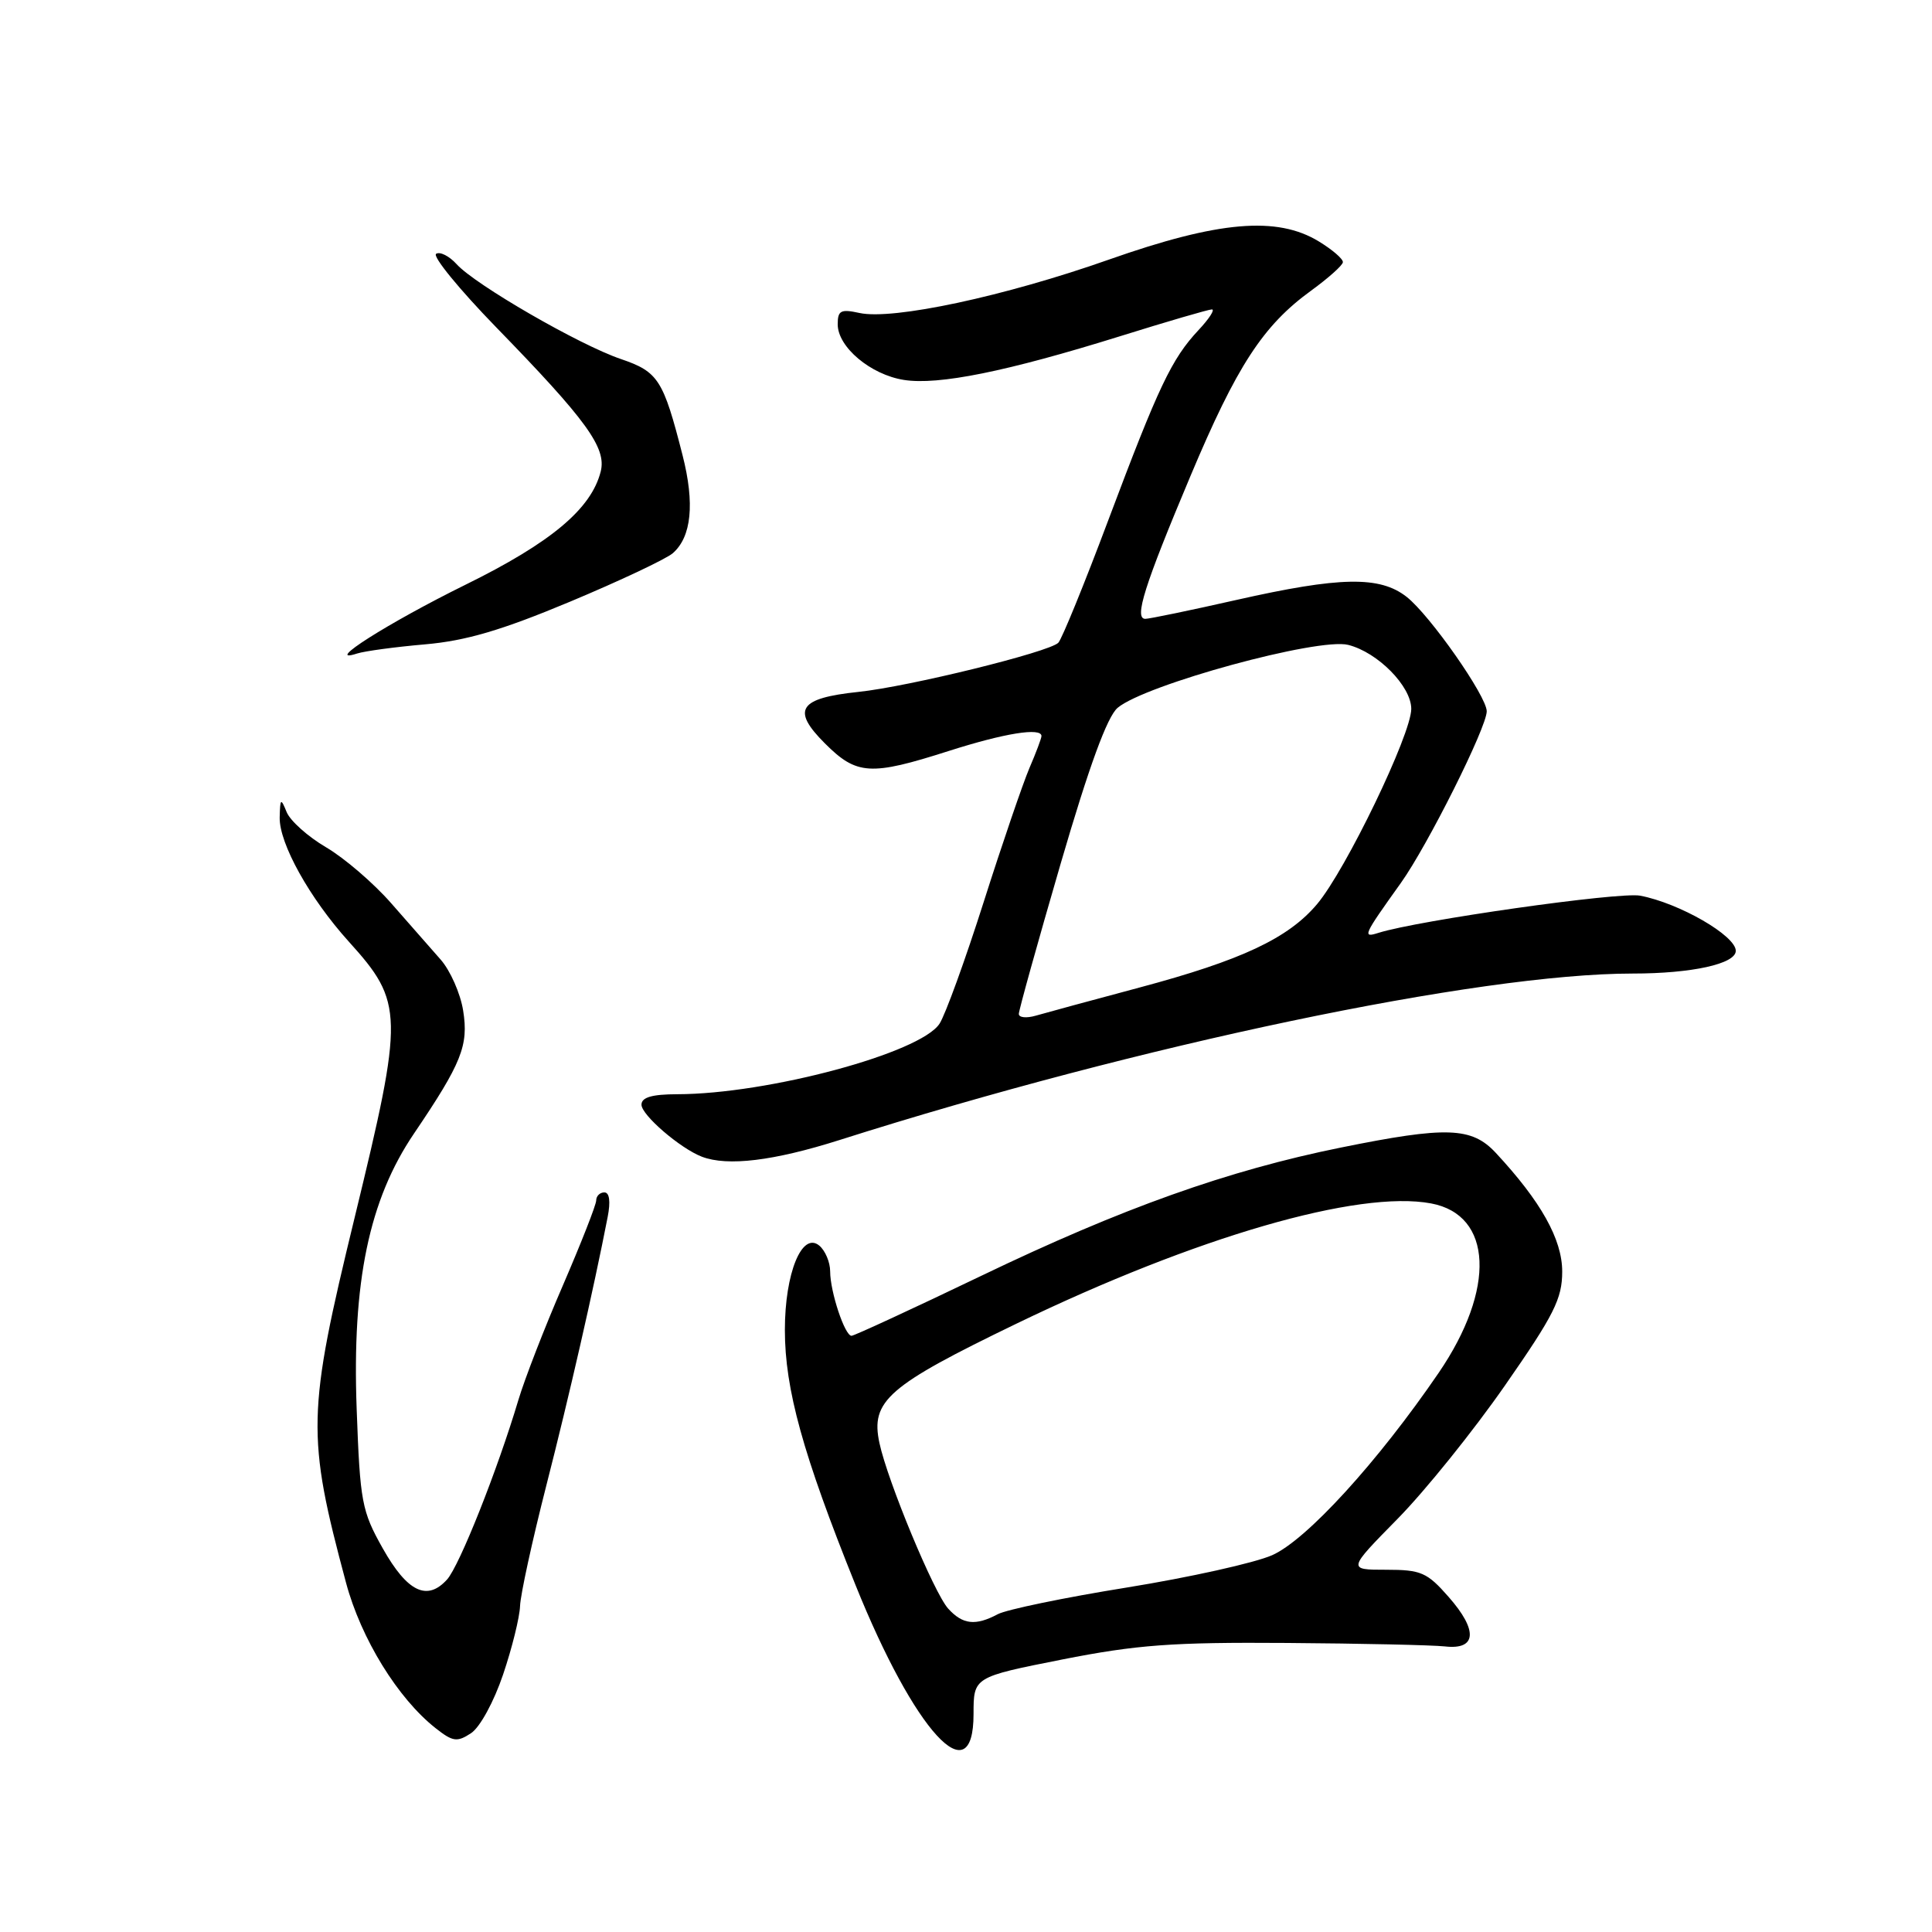 <?xml version="1.0" encoding="UTF-8" standalone="no"?>
<!DOCTYPE svg PUBLIC "-//W3C//DTD SVG 1.1//EN" "http://www.w3.org/Graphics/SVG/1.1/DTD/svg11.dtd" >
<svg xmlns="http://www.w3.org/2000/svg" xmlns:xlink="http://www.w3.org/1999/xlink" version="1.1" viewBox="0 0 256 256">
 <g >
 <path fill="currentColor"
d=" M 129.00 227.11 C 129.00 222.22 129.00 222.22 140.75 219.89 C 150.64 217.94 155.34 217.59 170.50 217.70 C 180.40 217.77 189.84 217.98 191.47 218.16 C 195.67 218.64 195.86 216.04 191.95 211.60 C 189.10 208.35 188.30 208.00 183.67 208.00 C 178.55 208.00 178.55 208.00 185.19 201.25 C 188.84 197.54 195.24 189.59 199.41 183.59 C 205.92 174.24 207.00 172.09 207.00 168.49 C 207.00 164.22 204.19 159.20 198.19 152.75 C 195.00 149.33 191.67 149.22 177.66 152.06 C 162.69 155.09 148.67 160.09 130.05 169.04 C 120.93 173.42 113.18 177.00 112.83 177.00 C 111.94 177.00 110.00 171.16 110.00 168.47 C 110.00 167.25 109.35 165.71 108.56 165.05 C 106.27 163.15 104.00 168.69 104.00 176.22 C 104.00 184.08 106.38 192.68 113.35 210.00 C 121.18 229.45 129.00 238.00 129.00 227.11 Z  M 66.66 221.89 C 67.85 218.38 68.86 214.29 68.91 212.80 C 68.96 211.32 70.53 204.12 72.40 196.80 C 75.42 185.00 78.66 170.82 80.52 161.25 C 80.92 159.20 80.76 158.00 80.08 158.00 C 79.49 158.00 79.00 158.48 79.00 159.06 C 79.00 159.64 77.01 164.70 74.59 170.31 C 72.16 175.91 69.51 182.75 68.69 185.50 C 65.92 194.79 60.88 207.47 59.24 209.29 C 56.60 212.21 53.98 210.95 50.73 205.19 C 47.93 200.22 47.71 199.04 47.26 186.69 C 46.64 169.86 48.90 159.00 54.85 150.21 C 61.18 140.86 62.11 138.53 61.37 133.91 C 61.01 131.64 59.66 128.59 58.38 127.14 C 57.10 125.69 54.15 122.33 51.83 119.68 C 49.51 117.03 45.64 113.70 43.22 112.28 C 40.81 110.87 38.45 108.76 37.98 107.60 C 37.21 105.70 37.12 105.77 37.06 108.32 C 36.99 111.76 41.02 119.01 46.21 124.76 C 53.51 132.84 53.54 134.39 47.00 161.30 C 40.67 187.32 40.61 190.16 45.85 209.72 C 47.84 217.14 52.73 225.07 57.73 229.00 C 60.00 230.79 60.57 230.87 62.41 229.66 C 63.59 228.89 65.44 225.50 66.66 221.89 Z  M 111.24 151.06 C 150.91 138.45 195.94 129.00 216.33 129.00 C 224.17 129.00 230.00 127.72 230.00 125.99 C 230.00 123.98 222.53 119.67 217.32 118.68 C 214.55 118.16 187.90 121.95 182.65 123.61 C 180.48 124.30 180.63 123.98 185.62 117.00 C 189.18 112.01 197.00 96.38 197.00 94.25 C 197.00 92.26 189.49 81.53 186.39 79.09 C 182.84 76.30 177.58 76.39 163.81 79.50 C 157.71 80.88 152.29 82.00 151.76 82.00 C 150.24 82.00 151.62 77.62 157.74 63.08 C 163.88 48.48 167.35 43.14 173.73 38.51 C 176.01 36.85 177.91 35.16 177.94 34.74 C 177.97 34.31 176.54 33.08 174.75 31.99 C 169.21 28.61 161.46 29.28 146.96 34.39 C 133.13 39.27 118.30 42.44 113.88 41.47 C 111.41 40.93 111.00 41.14 111.00 42.97 C 111.00 45.98 115.35 49.64 119.76 50.34 C 124.33 51.07 133.41 49.23 148.42 44.55 C 154.67 42.60 160.14 41.00 160.58 41.00 C 161.02 41.00 160.22 42.24 158.80 43.75 C 155.25 47.55 153.52 51.18 146.86 68.91 C 143.68 77.39 140.69 84.71 140.23 85.17 C 138.99 86.41 120.43 90.98 113.75 91.68 C 105.84 92.51 104.84 94.04 109.29 98.49 C 113.52 102.72 115.32 102.83 125.71 99.51 C 133.10 97.15 138.00 96.36 138.00 97.53 C 138.00 97.82 137.28 99.74 136.40 101.78 C 135.53 103.83 132.80 111.80 130.35 119.50 C 127.90 127.20 125.26 134.47 124.49 135.65 C 121.95 139.54 101.75 144.97 89.75 144.99 C 86.38 145.00 85.00 145.40 85.00 146.38 C 85.00 147.75 90.12 152.16 93.00 153.27 C 96.40 154.57 102.50 153.83 111.24 151.06 Z  M 56.33 85.38 C 61.73 84.91 66.46 83.52 75.50 79.74 C 82.10 76.98 88.24 74.08 89.14 73.31 C 91.63 71.15 92.08 66.73 90.44 60.31 C 87.89 50.31 87.23 49.26 82.26 47.57 C 76.76 45.70 62.98 37.74 60.51 35.01 C 59.53 33.93 58.31 33.31 57.79 33.63 C 57.27 33.95 60.85 38.33 65.74 43.36 C 77.75 55.70 80.38 59.34 79.60 62.47 C 78.35 67.43 73.02 71.90 61.64 77.50 C 51.42 82.54 42.65 88.11 47.33 86.59 C 48.34 86.27 52.39 85.72 56.33 85.38 Z  M 125.64 213.15 C 123.76 211.08 117.61 196.26 116.53 191.21 C 115.33 185.63 117.62 183.64 134.71 175.38 C 158.51 163.88 180.00 157.65 189.63 159.46 C 197.79 160.99 198.22 170.80 190.63 181.91 C 182.56 193.72 173.12 204.06 168.57 206.07 C 166.27 207.09 157.62 209.01 149.34 210.35 C 141.06 211.68 133.35 213.28 132.21 213.89 C 129.26 215.46 127.56 215.27 125.64 213.15 Z  M 135.00 134.35 C 135.00 133.86 137.49 124.92 140.53 114.48 C 144.31 101.52 146.71 94.96 148.09 93.79 C 151.73 90.72 174.68 84.45 178.64 85.45 C 182.56 86.43 187.00 90.94 187.00 93.93 C 187.00 97.30 178.33 115.28 174.52 119.80 C 170.70 124.33 164.51 127.24 151.00 130.85 C 144.68 132.54 138.49 134.22 137.25 134.58 C 136.01 134.94 135.00 134.84 135.00 134.35 Z "/>
</g>
</svg>